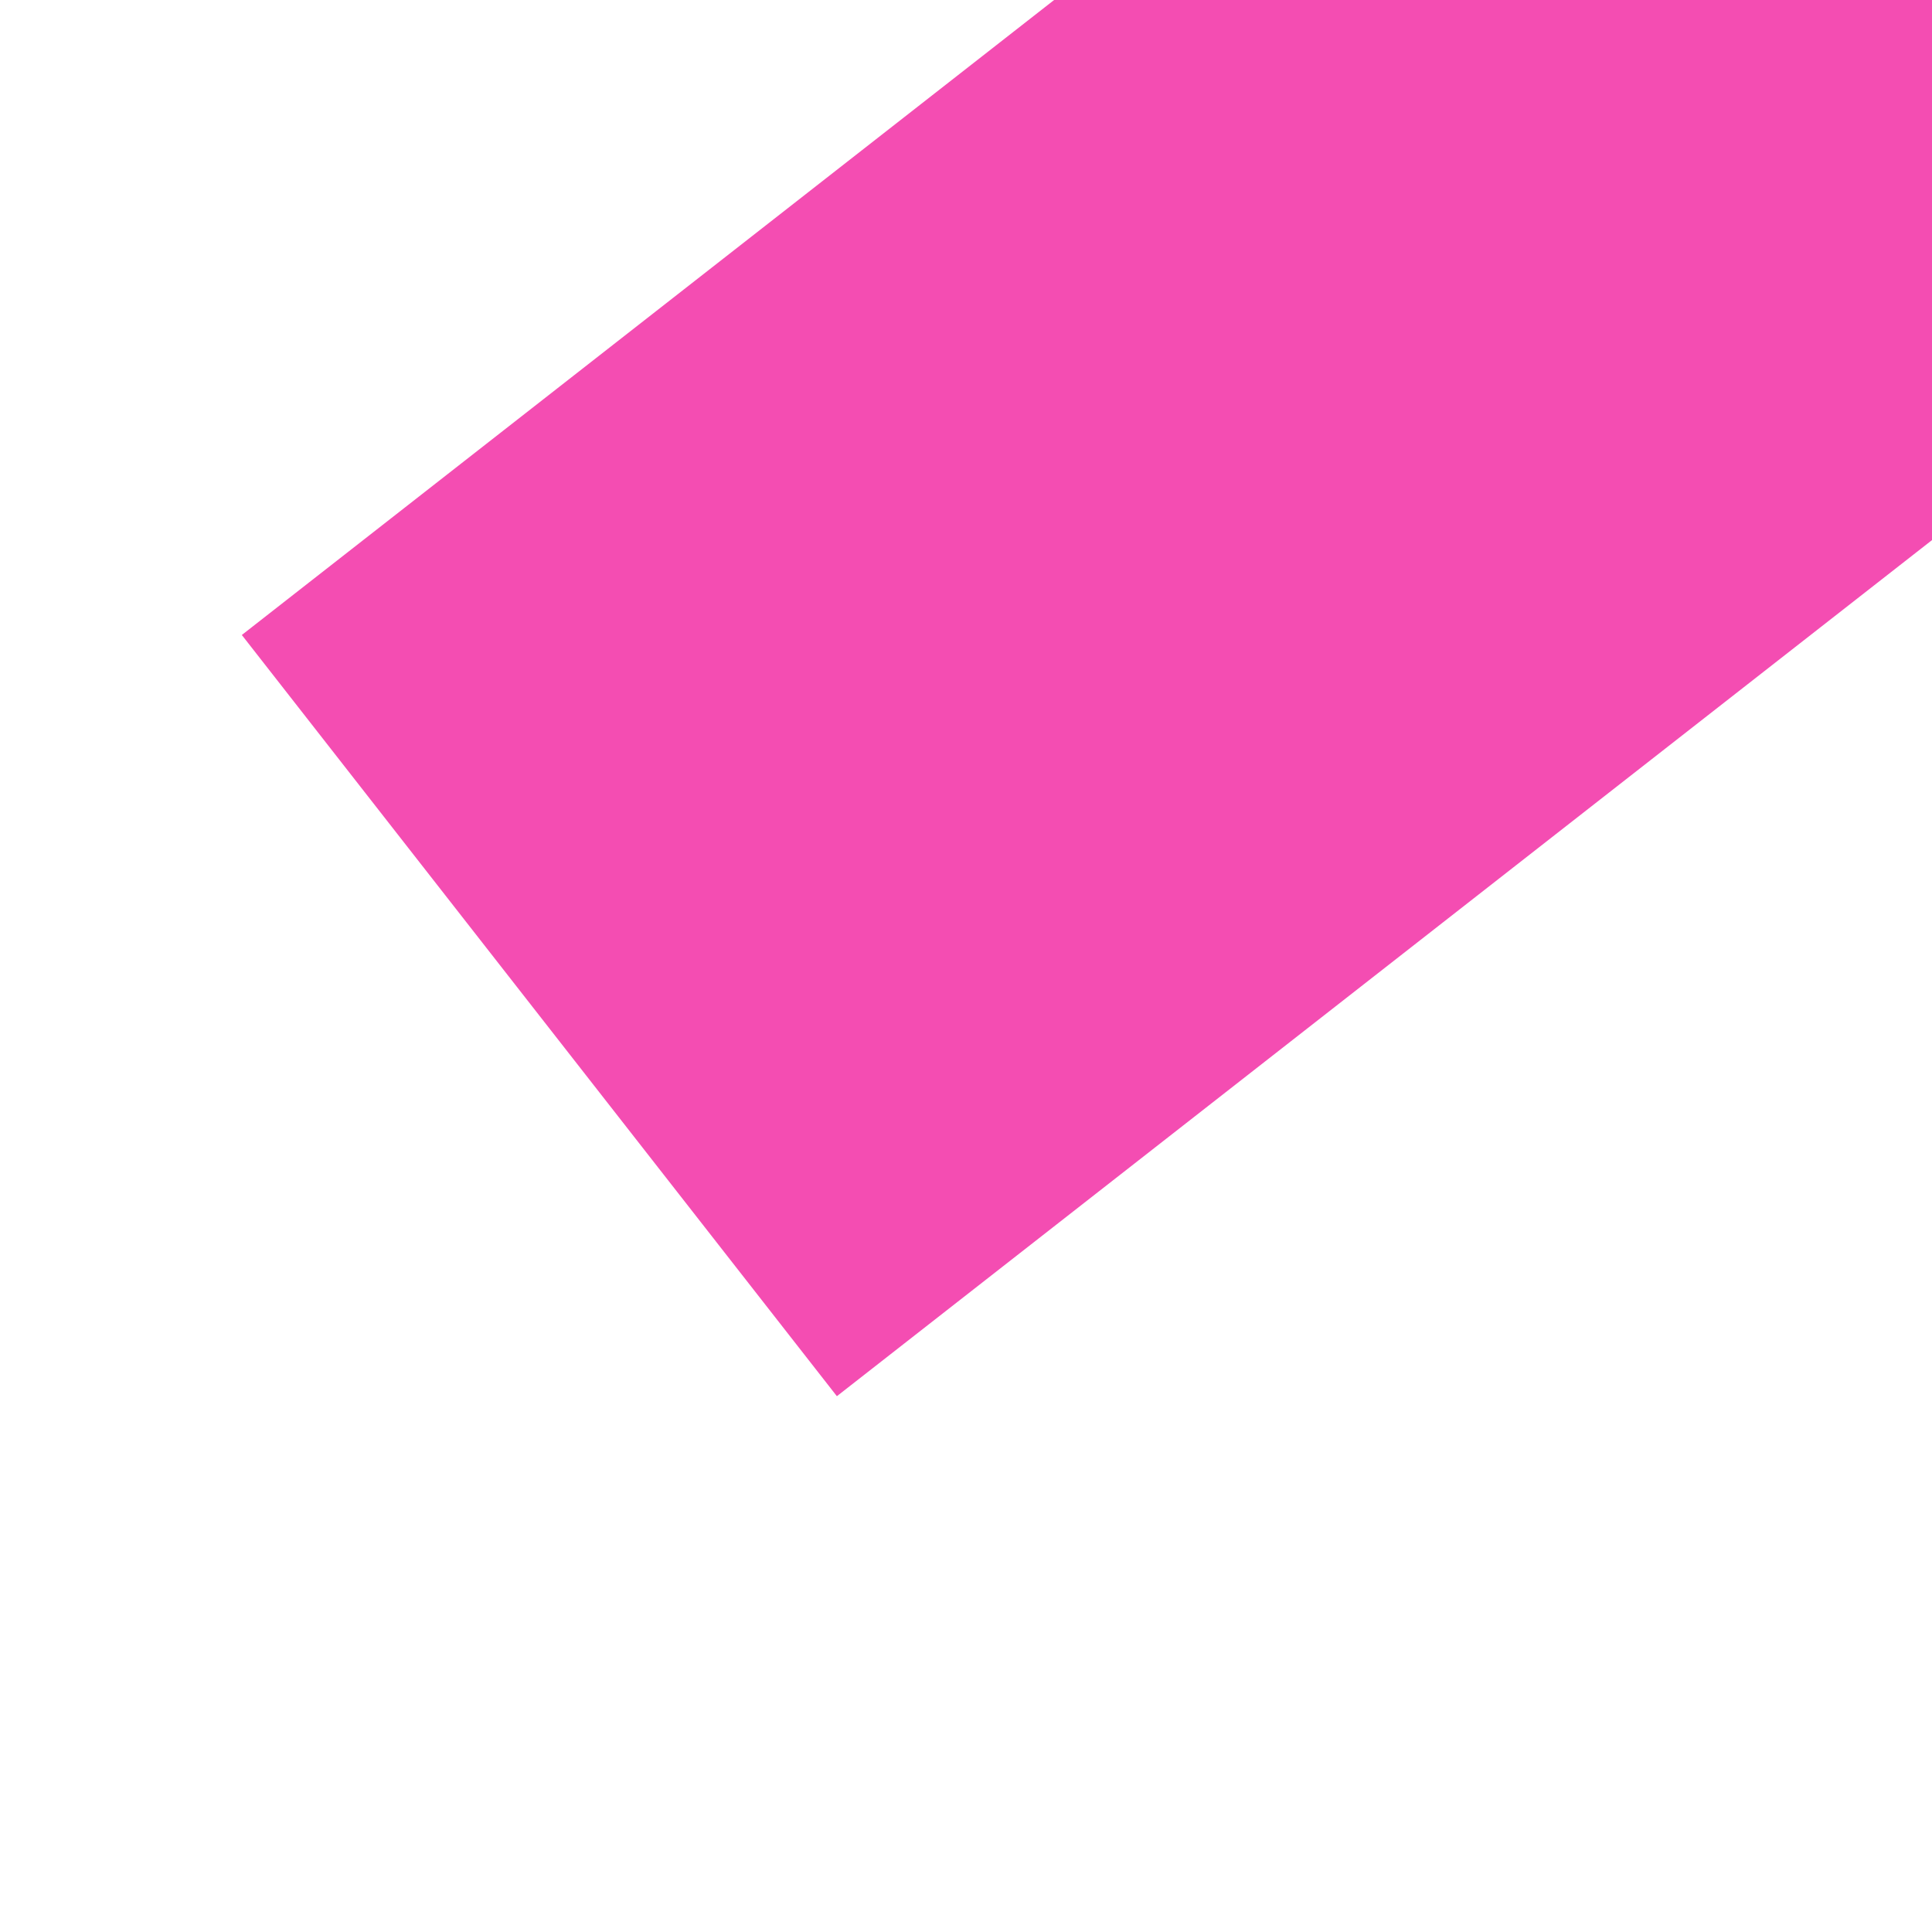 ﻿<?xml version="1.0" encoding="utf-8"?>
<svg version="1.1" xmlns:xlink="http://www.w3.org/1999/xlink" width="6px" height="6px" preserveAspectRatio="xMinYMid meet" viewBox="270 2727  6 4" xmlns="http://www.w3.org/2000/svg">
  <path d="M 439 2676.4  L 448 2667.5  L 439 2658.6  L 439 2676.4  Z " fill-rule="nonzero" fill="#f44db2" stroke="none" transform="matrix(0.788 -0.616 0.616 0.788 -1569.293 781.78 )" />
  <path d="M 251 2667.5  L 441 2667.5  " stroke-width="3" stroke="#f44db2" fill="none" transform="matrix(0.788 -0.616 0.616 0.788 -1569.293 781.78 )" />
</svg>